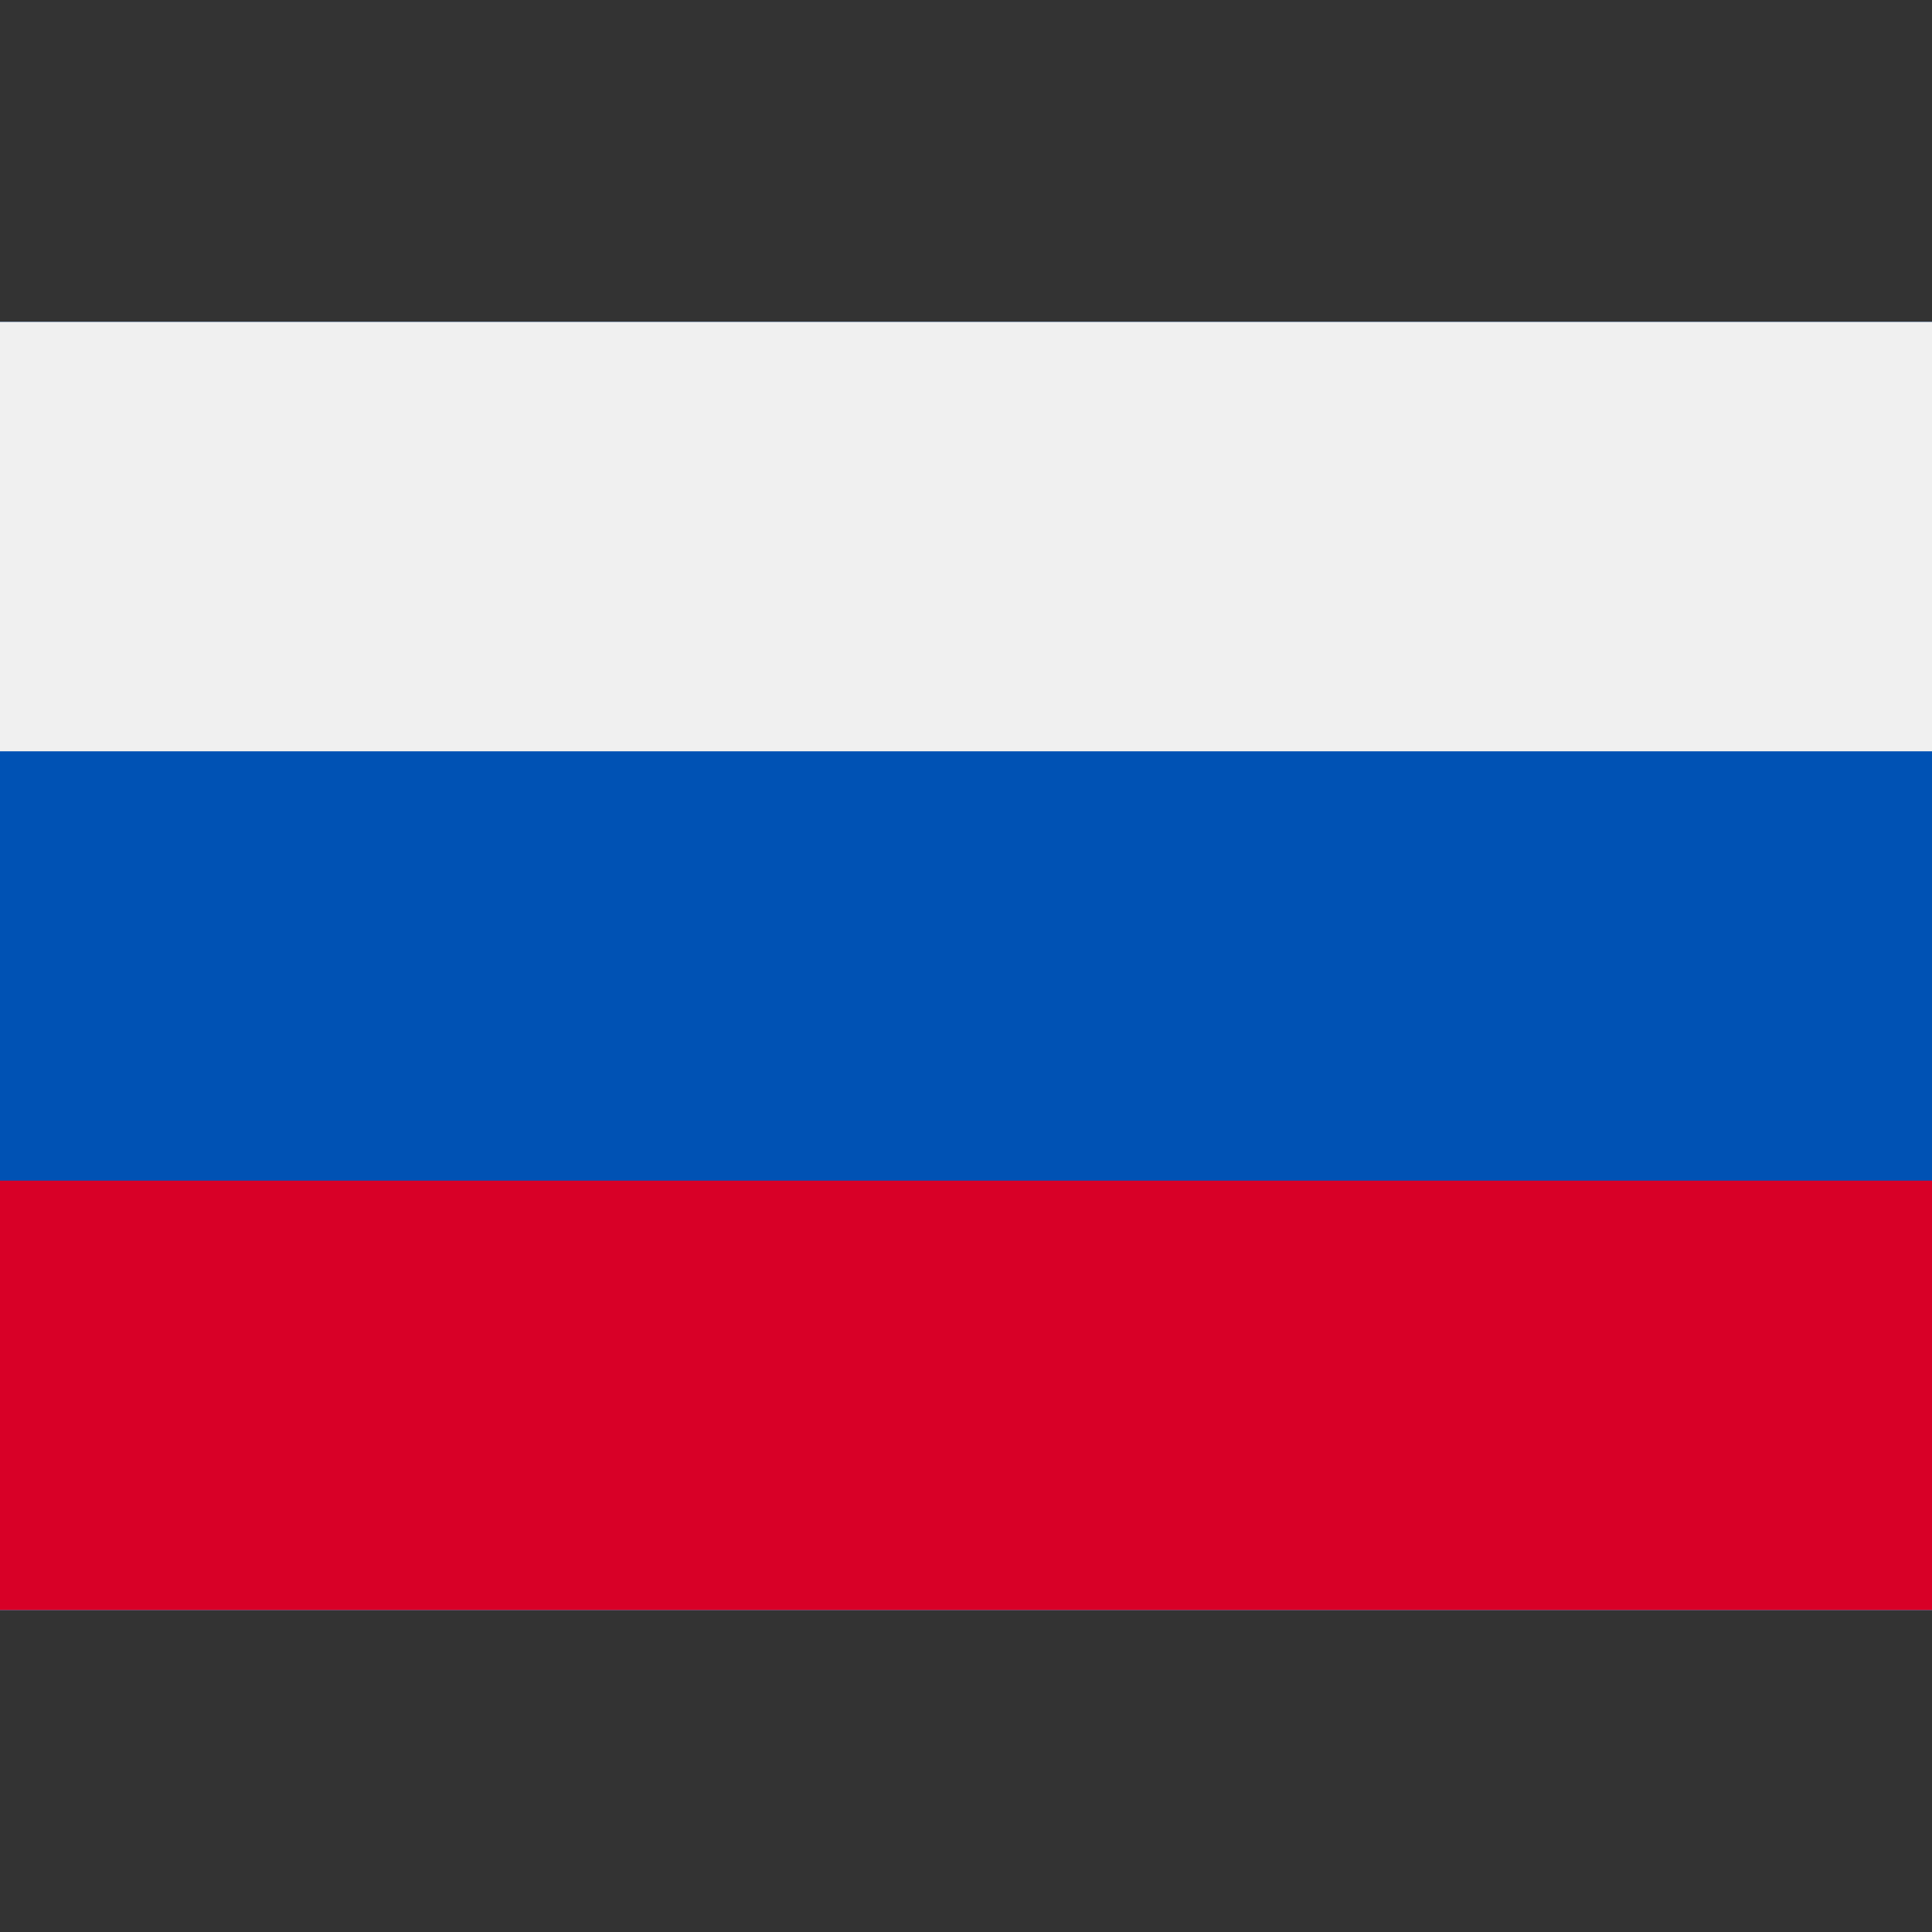<svg width="31" height="31" fill="none" xmlns="http://www.w3.org/2000/svg"><rect width="100%" height="100%" fill="#333333" stroke="none"/><path d="M0 5.166v20.667h31V5.166H0z" fill="#F0F0F0"/><path d="M31 5.167H0v20.666h31V5.168z" fill="#0052B4"/><path d="M31 5.167H0v6.888h31V5.167z" fill="#F0F0F0"/><path d="M31 18.944H0v6.889h31v-6.889z" fill="#D80027"/></svg>